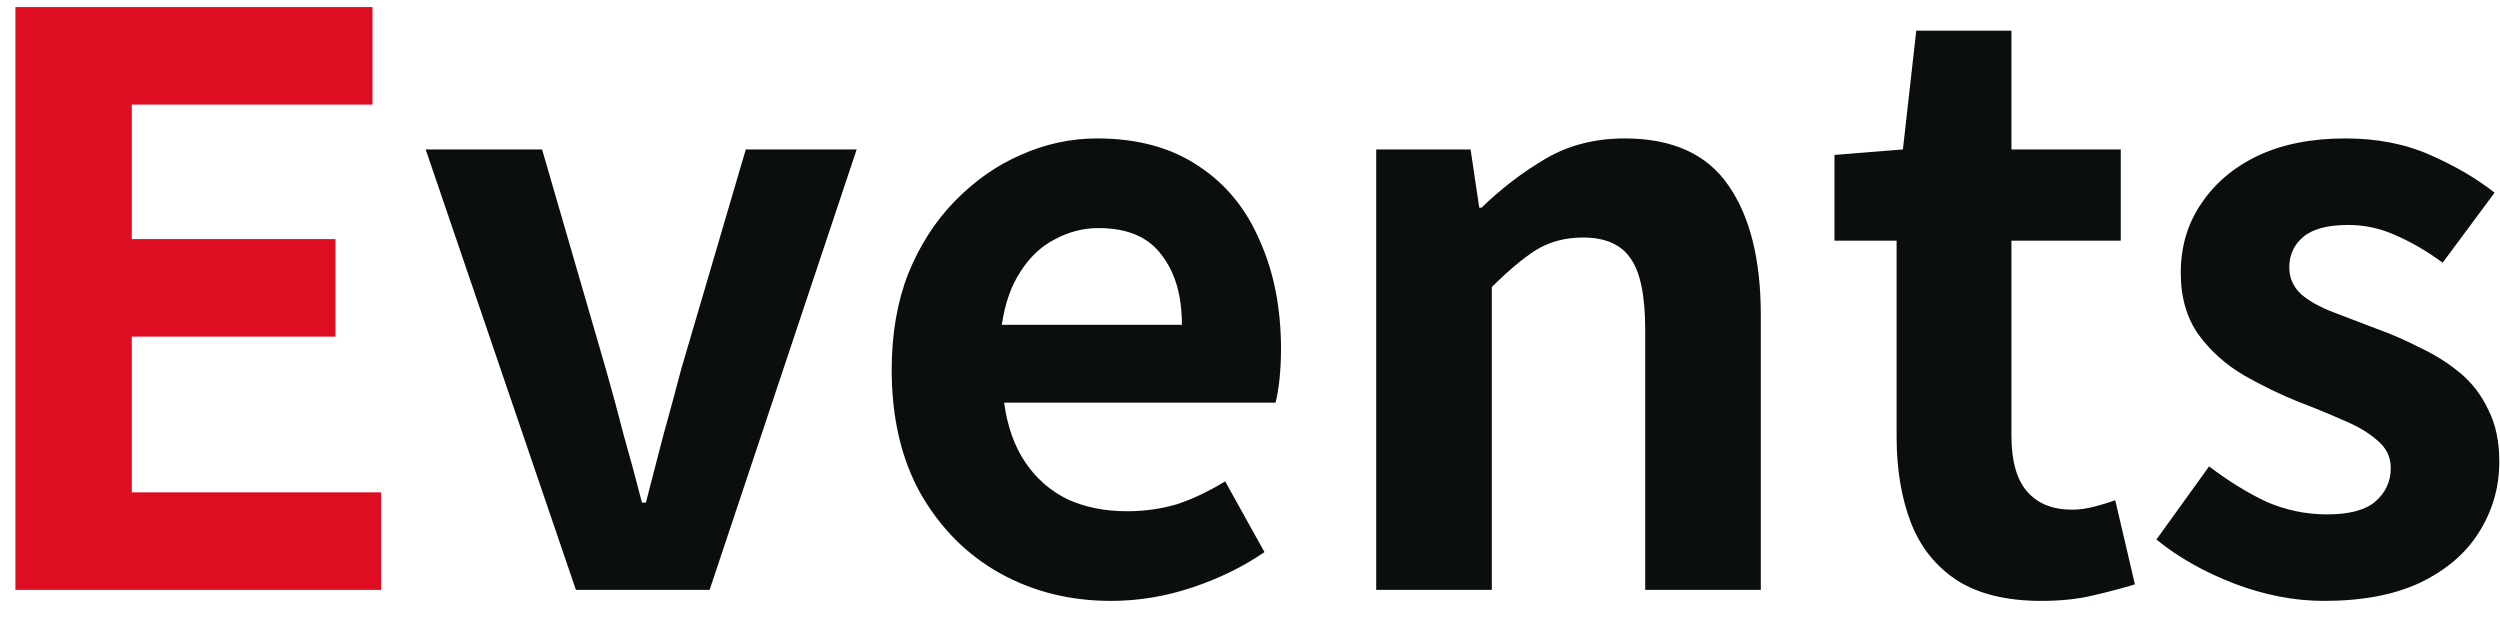 <svg width="89" height="22" viewBox="0 0 89 22" fill="none" xmlns="http://www.w3.org/2000/svg">
<path d="M0.548 21V0.252H13.26V3.724H4.692V8.512H11.944V11.984H4.692V17.528H13.568V21H0.548Z" fill="#DE0D22"/>
<path d="M20.502 21L15.154 5.32H19.298L21.566 13.132C21.79 13.916 22.004 14.709 22.21 15.512C22.434 16.296 22.648 17.089 22.854 17.892H22.994C23.199 17.089 23.404 16.296 23.61 15.512C23.834 14.709 24.048 13.916 24.254 13.132L26.55 5.32H30.498L25.262 21H20.502ZM39.556 21.392C38.1 21.392 36.784 21.065 35.608 20.412C34.432 19.759 33.489 18.816 32.78 17.584C32.089 16.352 31.744 14.877 31.744 13.16C31.744 11.891 31.94 10.752 32.332 9.744C32.742 8.736 33.293 7.877 33.984 7.168C34.693 6.44 35.477 5.889 36.336 5.516C37.213 5.124 38.118 4.928 39.052 4.928C40.489 4.928 41.693 5.255 42.664 5.908C43.634 6.543 44.362 7.429 44.848 8.568C45.352 9.688 45.604 10.976 45.604 12.432C45.604 12.805 45.585 13.169 45.548 13.524C45.51 13.86 45.464 14.131 45.408 14.336H35.748C35.86 15.176 36.112 15.885 36.504 16.464C36.896 17.043 37.4 17.481 38.016 17.78C38.632 18.06 39.332 18.2 40.116 18.2C40.75 18.2 41.348 18.116 41.908 17.948C42.468 17.761 43.037 17.491 43.616 17.136L45.016 19.656C44.25 20.179 43.392 20.599 42.44 20.916C41.488 21.233 40.526 21.392 39.556 21.392ZM35.664 11.564H42.076C42.076 10.519 41.833 9.688 41.348 9.072C40.881 8.437 40.134 8.12 39.108 8.12C38.566 8.12 38.053 8.251 37.568 8.512C37.082 8.755 36.672 9.137 36.336 9.66C36 10.164 35.776 10.799 35.664 11.564ZM48.993 21V5.32H52.353L52.661 7.392H52.745C53.436 6.72 54.192 6.141 55.013 5.656C55.835 5.171 56.777 4.928 57.841 4.928C59.54 4.928 60.772 5.488 61.537 6.608C62.303 7.709 62.685 9.249 62.685 11.228V21H58.569V11.732C58.569 10.519 58.392 9.669 58.037 9.184C57.701 8.699 57.141 8.456 56.357 8.456C55.723 8.456 55.163 8.605 54.677 8.904C54.211 9.203 53.688 9.641 53.109 10.22V21H48.993ZM72.671 21.392C71.439 21.392 70.44 21.149 69.675 20.664C68.909 20.16 68.359 19.469 68.023 18.592C67.687 17.715 67.519 16.697 67.519 15.54V8.568H65.307V5.516L67.743 5.32L68.219 1.092H71.607V5.32H75.499V8.568H71.607V15.512C71.607 16.408 71.793 17.071 72.167 17.5C72.54 17.929 73.072 18.144 73.763 18.144C74.024 18.144 74.295 18.107 74.575 18.032C74.855 17.957 75.097 17.883 75.303 17.808L76.003 20.804C75.573 20.935 75.079 21.065 74.519 21.196C73.977 21.327 73.361 21.392 72.671 21.392ZM82.731 21.392C81.686 21.392 80.622 21.187 79.539 20.776C78.475 20.365 77.551 19.843 76.767 19.208L78.643 16.604C79.334 17.127 80.015 17.547 80.687 17.864C81.378 18.163 82.096 18.312 82.843 18.312C83.627 18.312 84.196 18.163 84.551 17.864C84.924 17.547 85.111 17.145 85.111 16.66C85.111 16.268 84.952 15.941 84.635 15.68C84.318 15.4 83.907 15.157 83.403 14.952C82.899 14.728 82.376 14.513 81.835 14.308C81.182 14.047 80.528 13.729 79.875 13.356C79.24 12.983 78.708 12.507 78.279 11.928C77.85 11.331 77.635 10.593 77.635 9.716C77.635 8.783 77.878 7.961 78.363 7.252C78.848 6.524 79.52 5.955 80.379 5.544C81.256 5.133 82.292 4.928 83.487 4.928C84.626 4.928 85.634 5.124 86.511 5.516C87.407 5.908 88.172 6.356 88.807 6.86L86.959 9.352C86.399 8.941 85.839 8.615 85.279 8.372C84.738 8.129 84.178 8.008 83.599 8.008C82.871 8.008 82.339 8.148 82.003 8.428C81.667 8.708 81.499 9.072 81.499 9.52C81.499 9.893 81.639 10.211 81.919 10.472C82.199 10.715 82.582 10.929 83.067 11.116C83.552 11.303 84.066 11.499 84.607 11.704C85.13 11.891 85.643 12.115 86.147 12.376C86.67 12.619 87.146 12.917 87.575 13.272C88.004 13.627 88.34 14.065 88.583 14.588C88.844 15.092 88.975 15.708 88.975 16.436C88.975 17.351 88.732 18.191 88.247 18.956C87.78 19.703 87.08 20.3 86.147 20.748C85.232 21.177 84.094 21.392 82.731 21.392Z" fill="#0B0E0F"/>
</svg>
